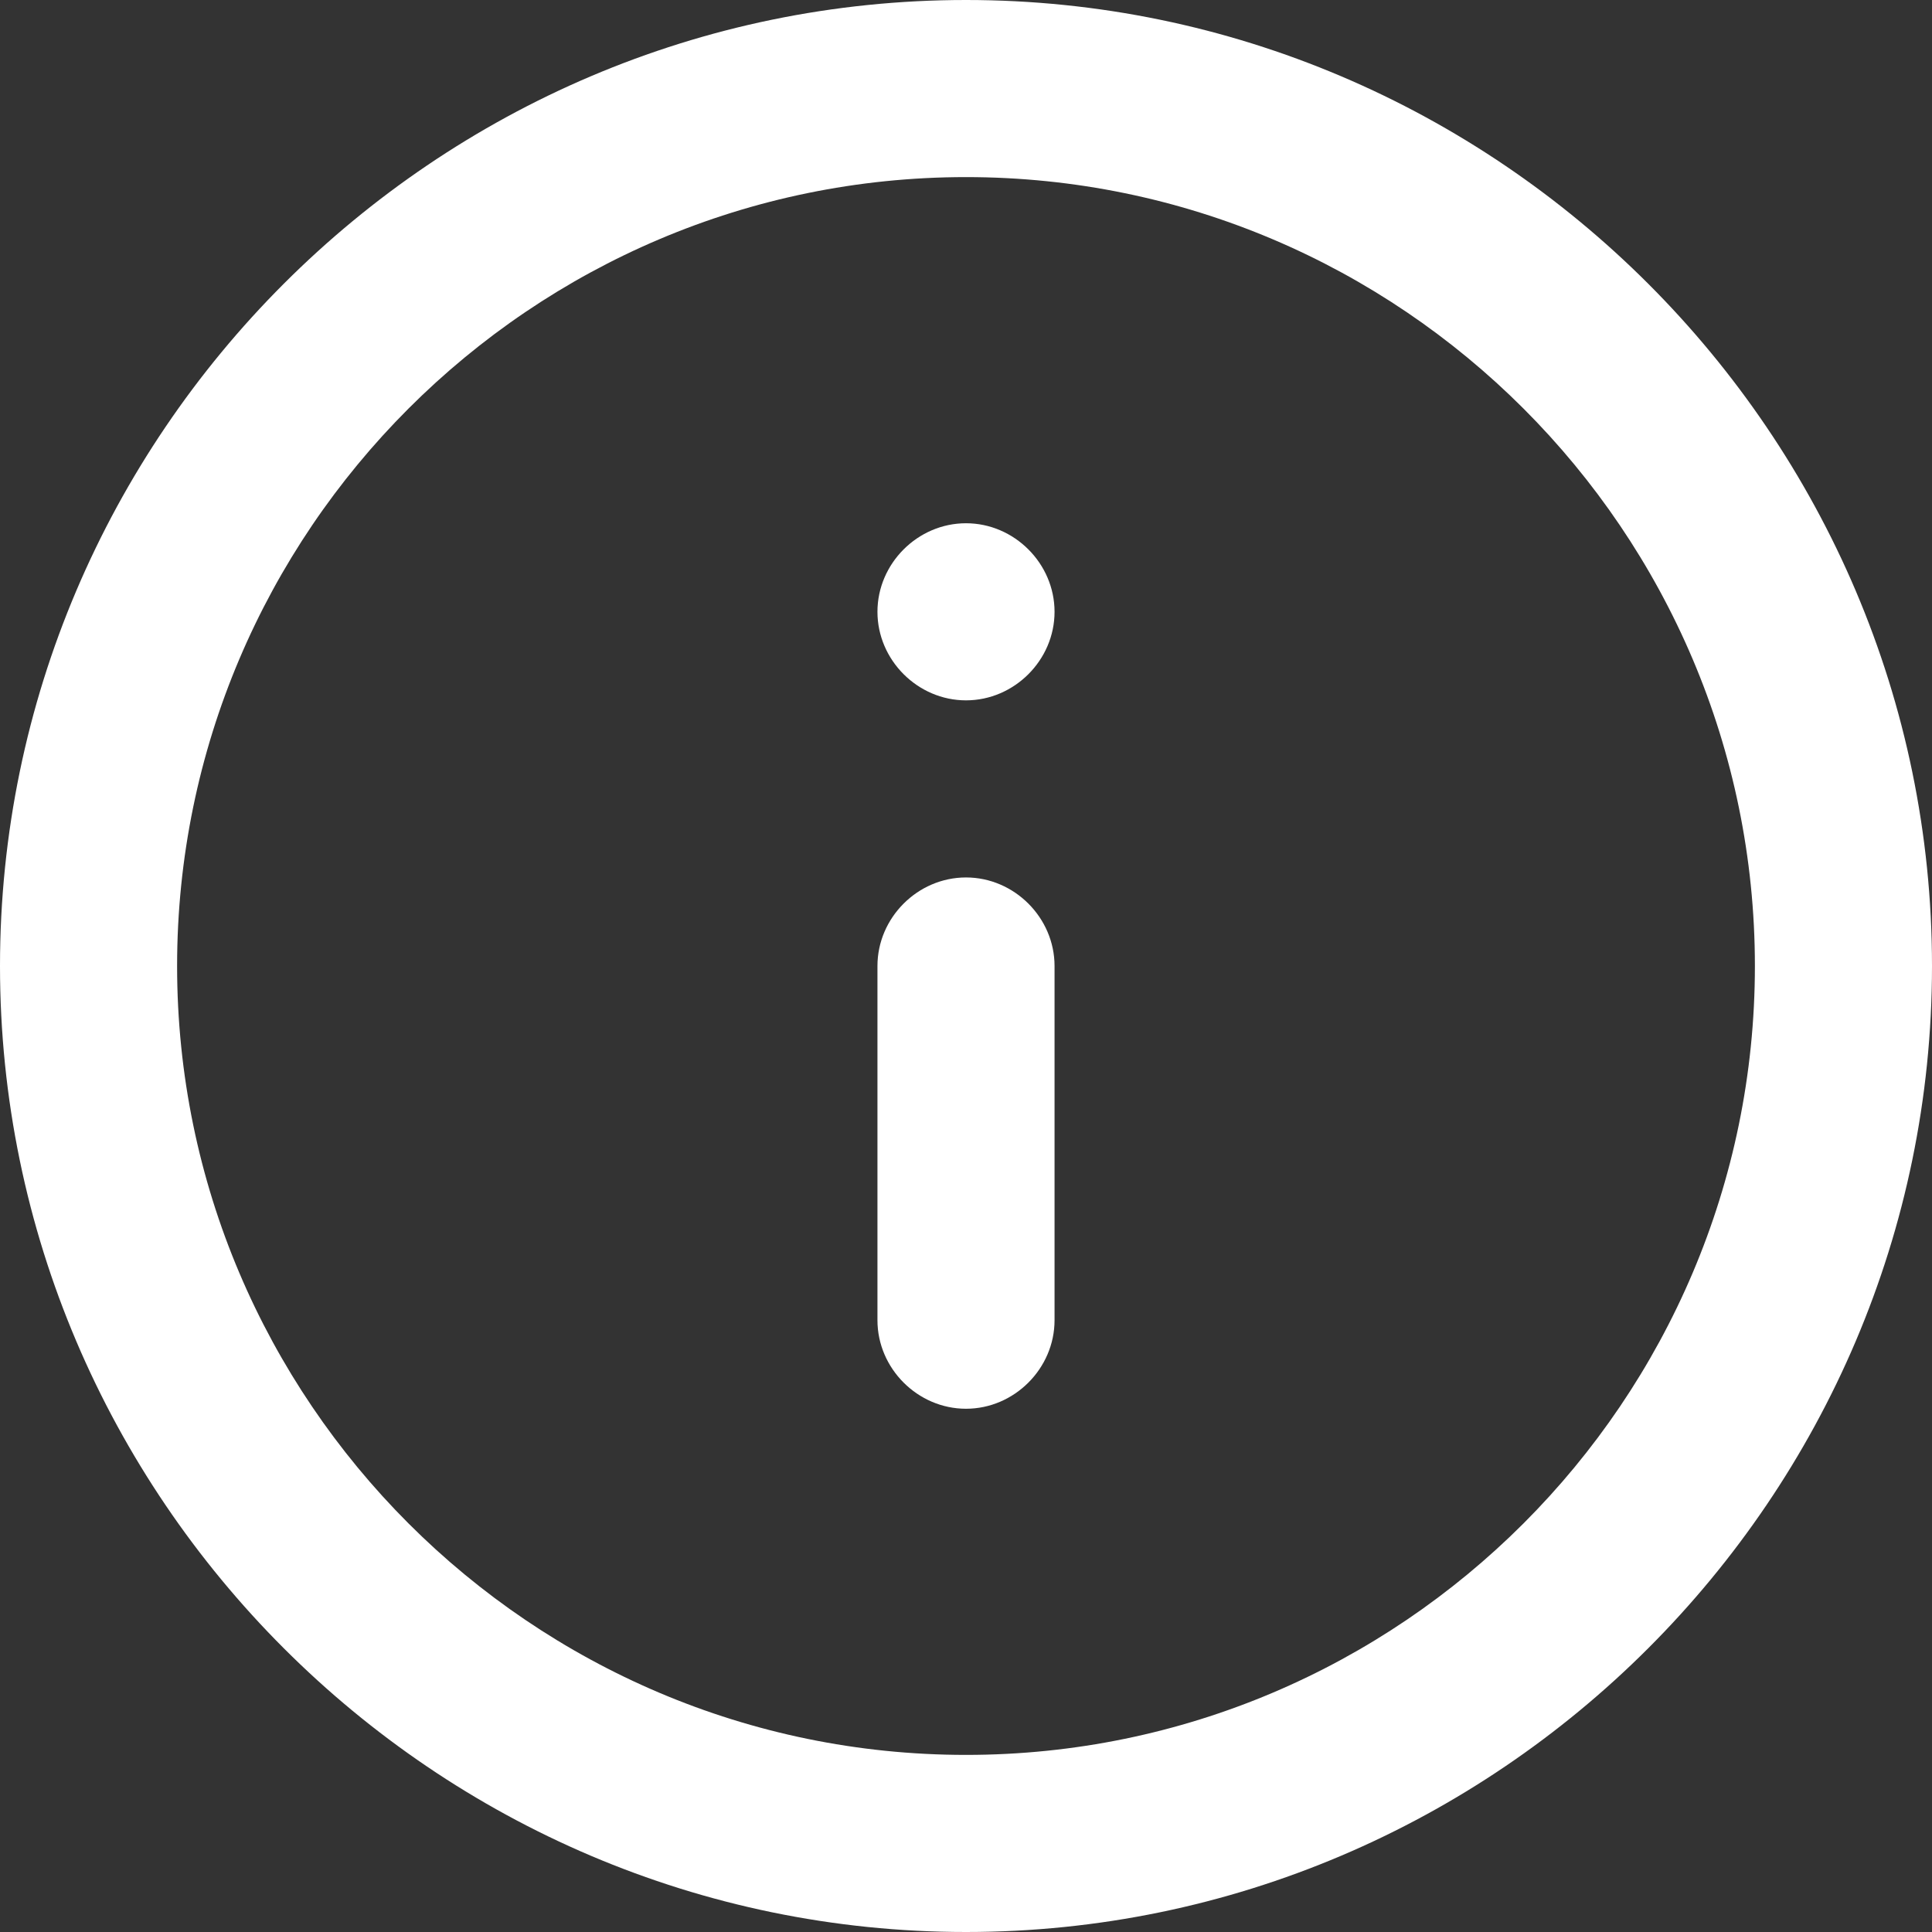 <?xml version="1.0" encoding="utf-8"?>
<!-- Generator: Adobe Illustrator 26.5.0, SVG Export Plug-In . SVG Version: 6.00 Build 0)  -->
<svg version="1.1" id="Layer_1" xmlns="http://www.w3.org/2000/svg" xmlns:xlink="http://www.w3.org/1999/xlink" x="0px" y="0px"
	 viewBox="0 0 24 24" style="enable-background:new 0 0 24 24;" xml:space="preserve">
<rect x="0" y="0" width="24" height="24" fill="#333333" stroke="none"/>
<style type="text/css">
	.st0{fill:#FFFFFF;}
</style>
<path class="st0" d="M12,24C5.4,24,0,18.6,0,12S5.4,0,12,0s12,5.4,12,12S18.6,24,12,24z M12,2.2c-5.4,0-9.8,4.4-9.8,9.8
	c0,5.4,4.4,9.8,9.8,9.8c5.4,0,9.8-4.4,9.8-9.8C21.8,6.6,17.4,2.2,12,2.2z"/>
<path class="st0" d="M12,17.5c-0.6,0-1.1-0.5-1.1-1.1V12c0-0.6,0.5-1.1,1.1-1.1s1.1,0.5,1.1,1.1v4.4C13.1,17,12.6,17.5,12,17.5z"/>
<path class="st0" d="M12,8.7c-0.6,0-1.1-0.5-1.1-1.1s0.5-1.1,1.1-1.1h0c0.6,0,1.1,0.5,1.1,1.1S12.6,8.7,12,8.7z"/>
</svg>

